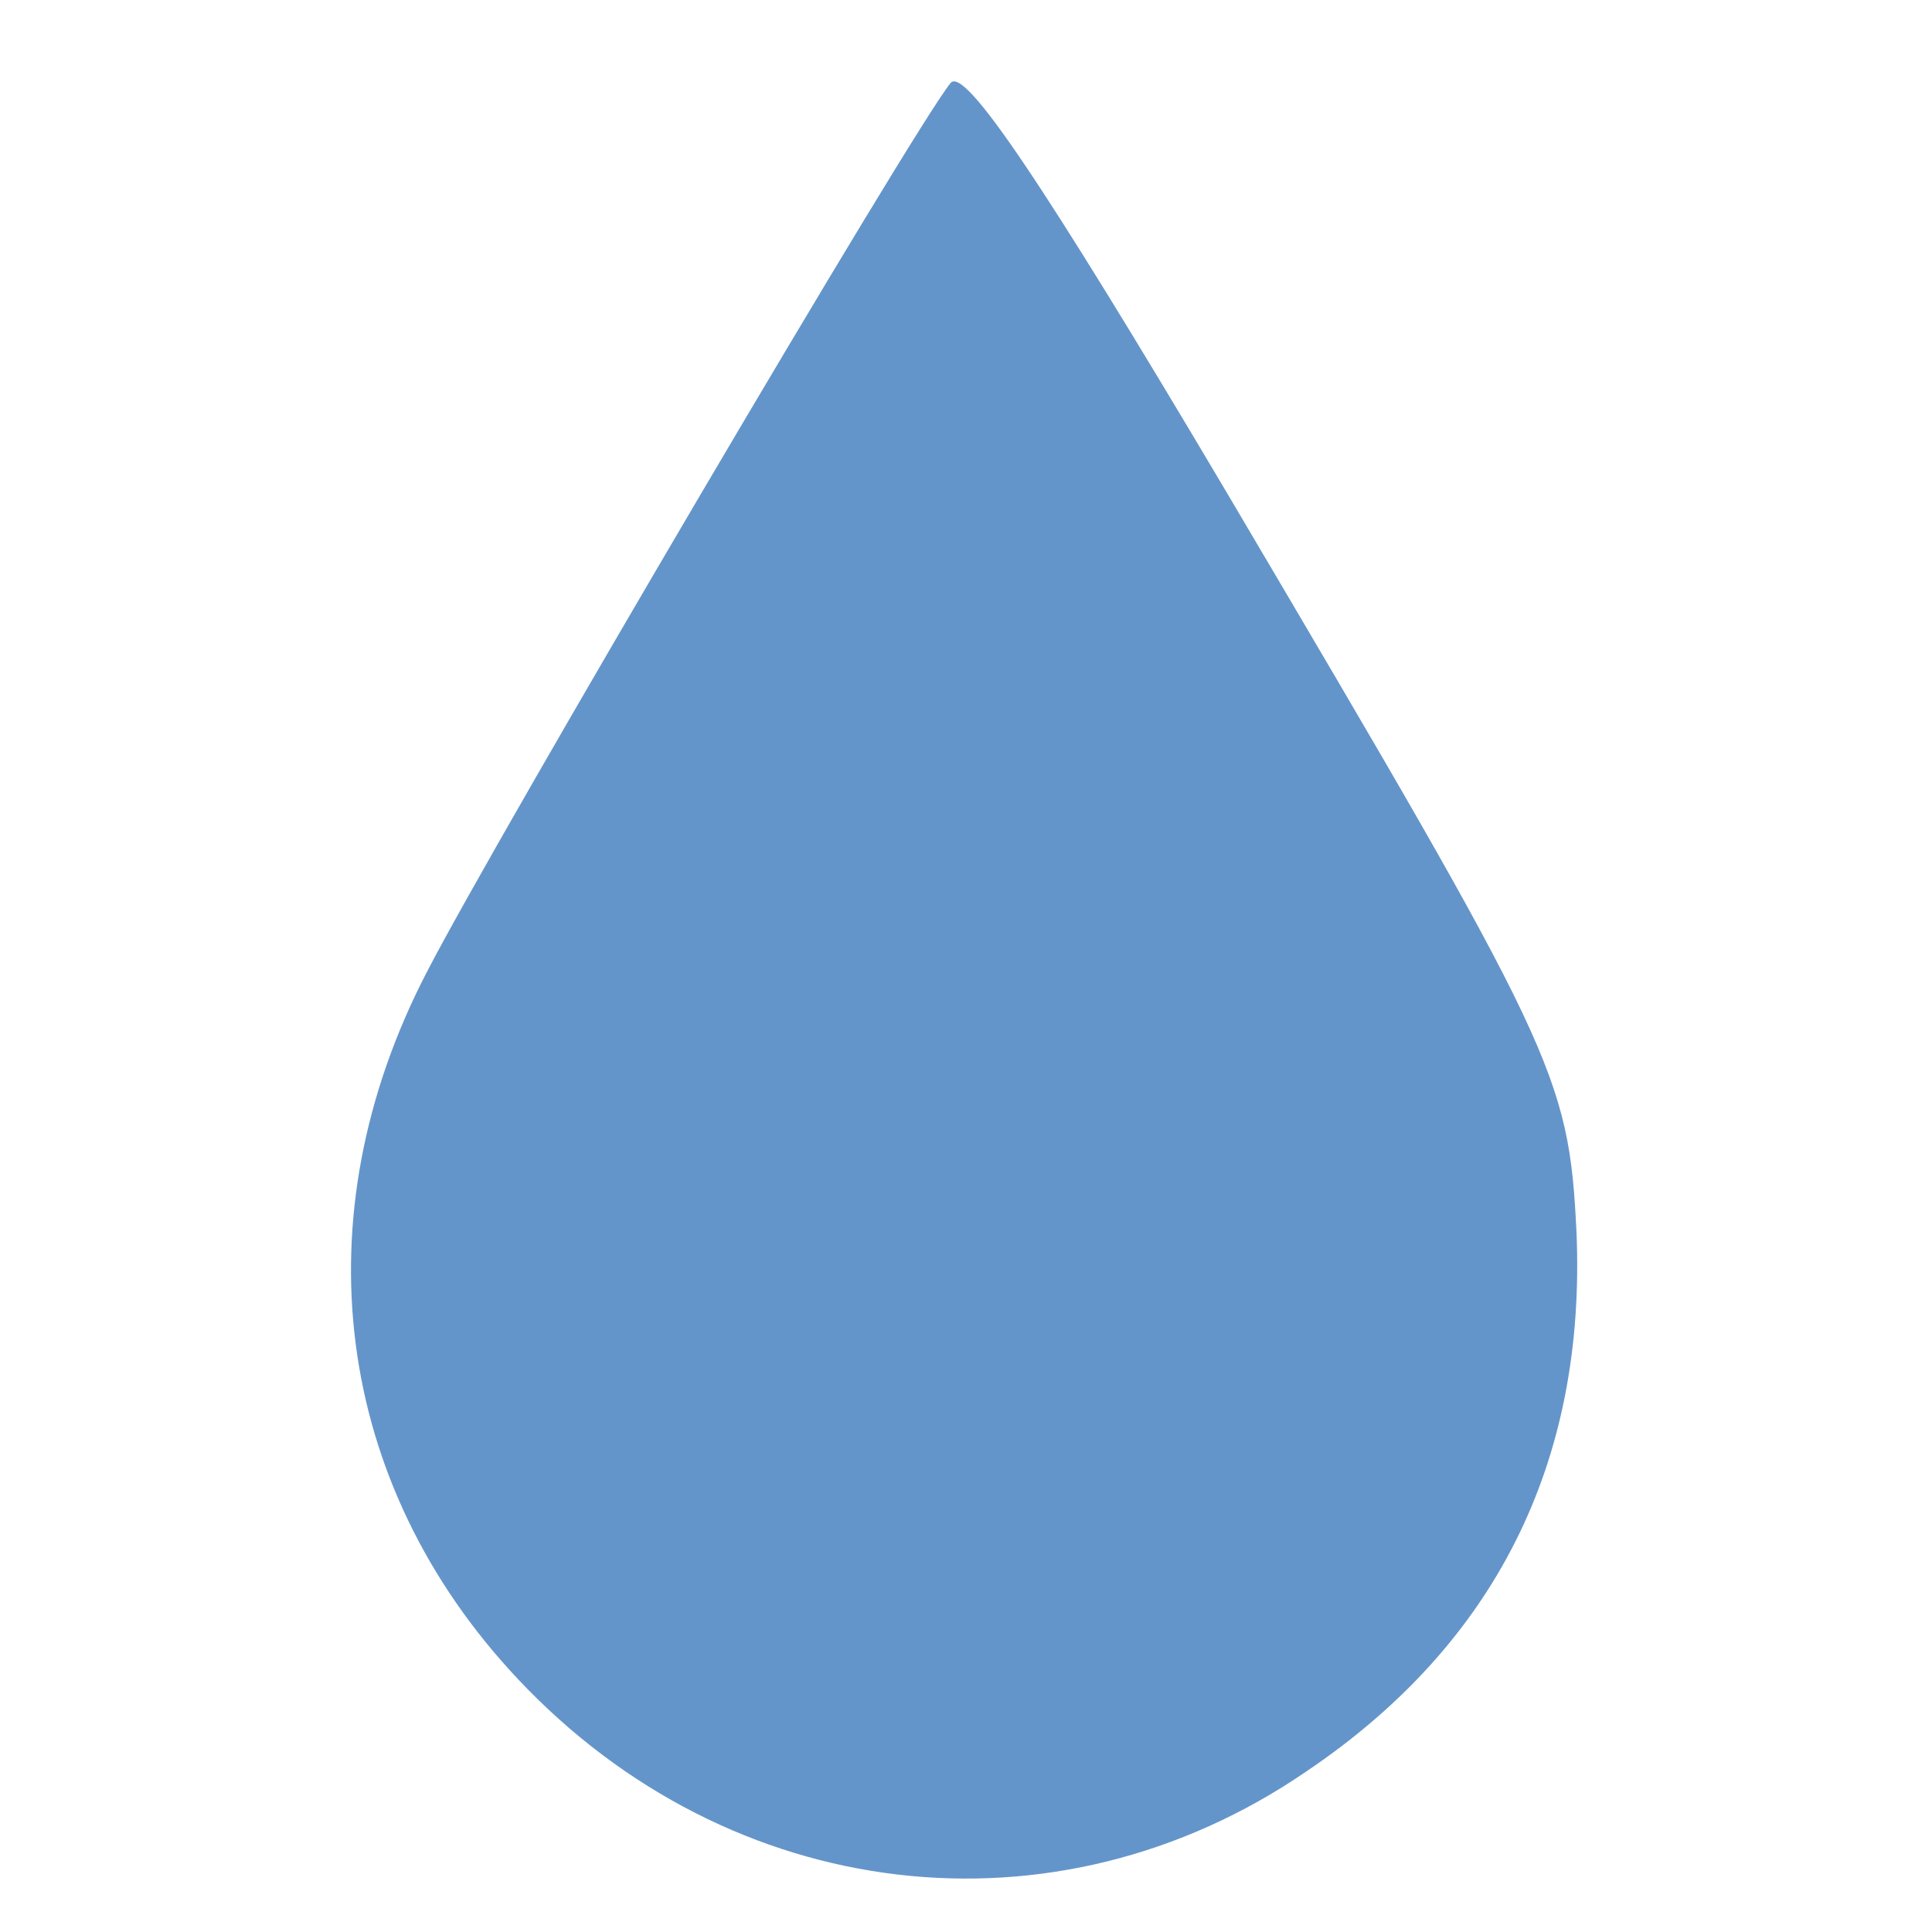 <svg version="1.0" xmlns="http://www.w3.org/2000/svg"
 viewBox="0 0 100 100"
 preserveAspectRatio="xMidYMid meet">
<g transform="translate(0,100) scale(0.1,-0.1)"
fill="#6495CA" stroke="none">
<path d="M492 957 c-19 -23 -236 -392 -271 -460 -66 -127 -48 -265 47 -366
110 -117 278 -137 408 -48 98 66 145 160 140 279 -4 82 -11 95 -181 383 -96
162 -136 221 -143 212z"/>
</g>
</svg>
